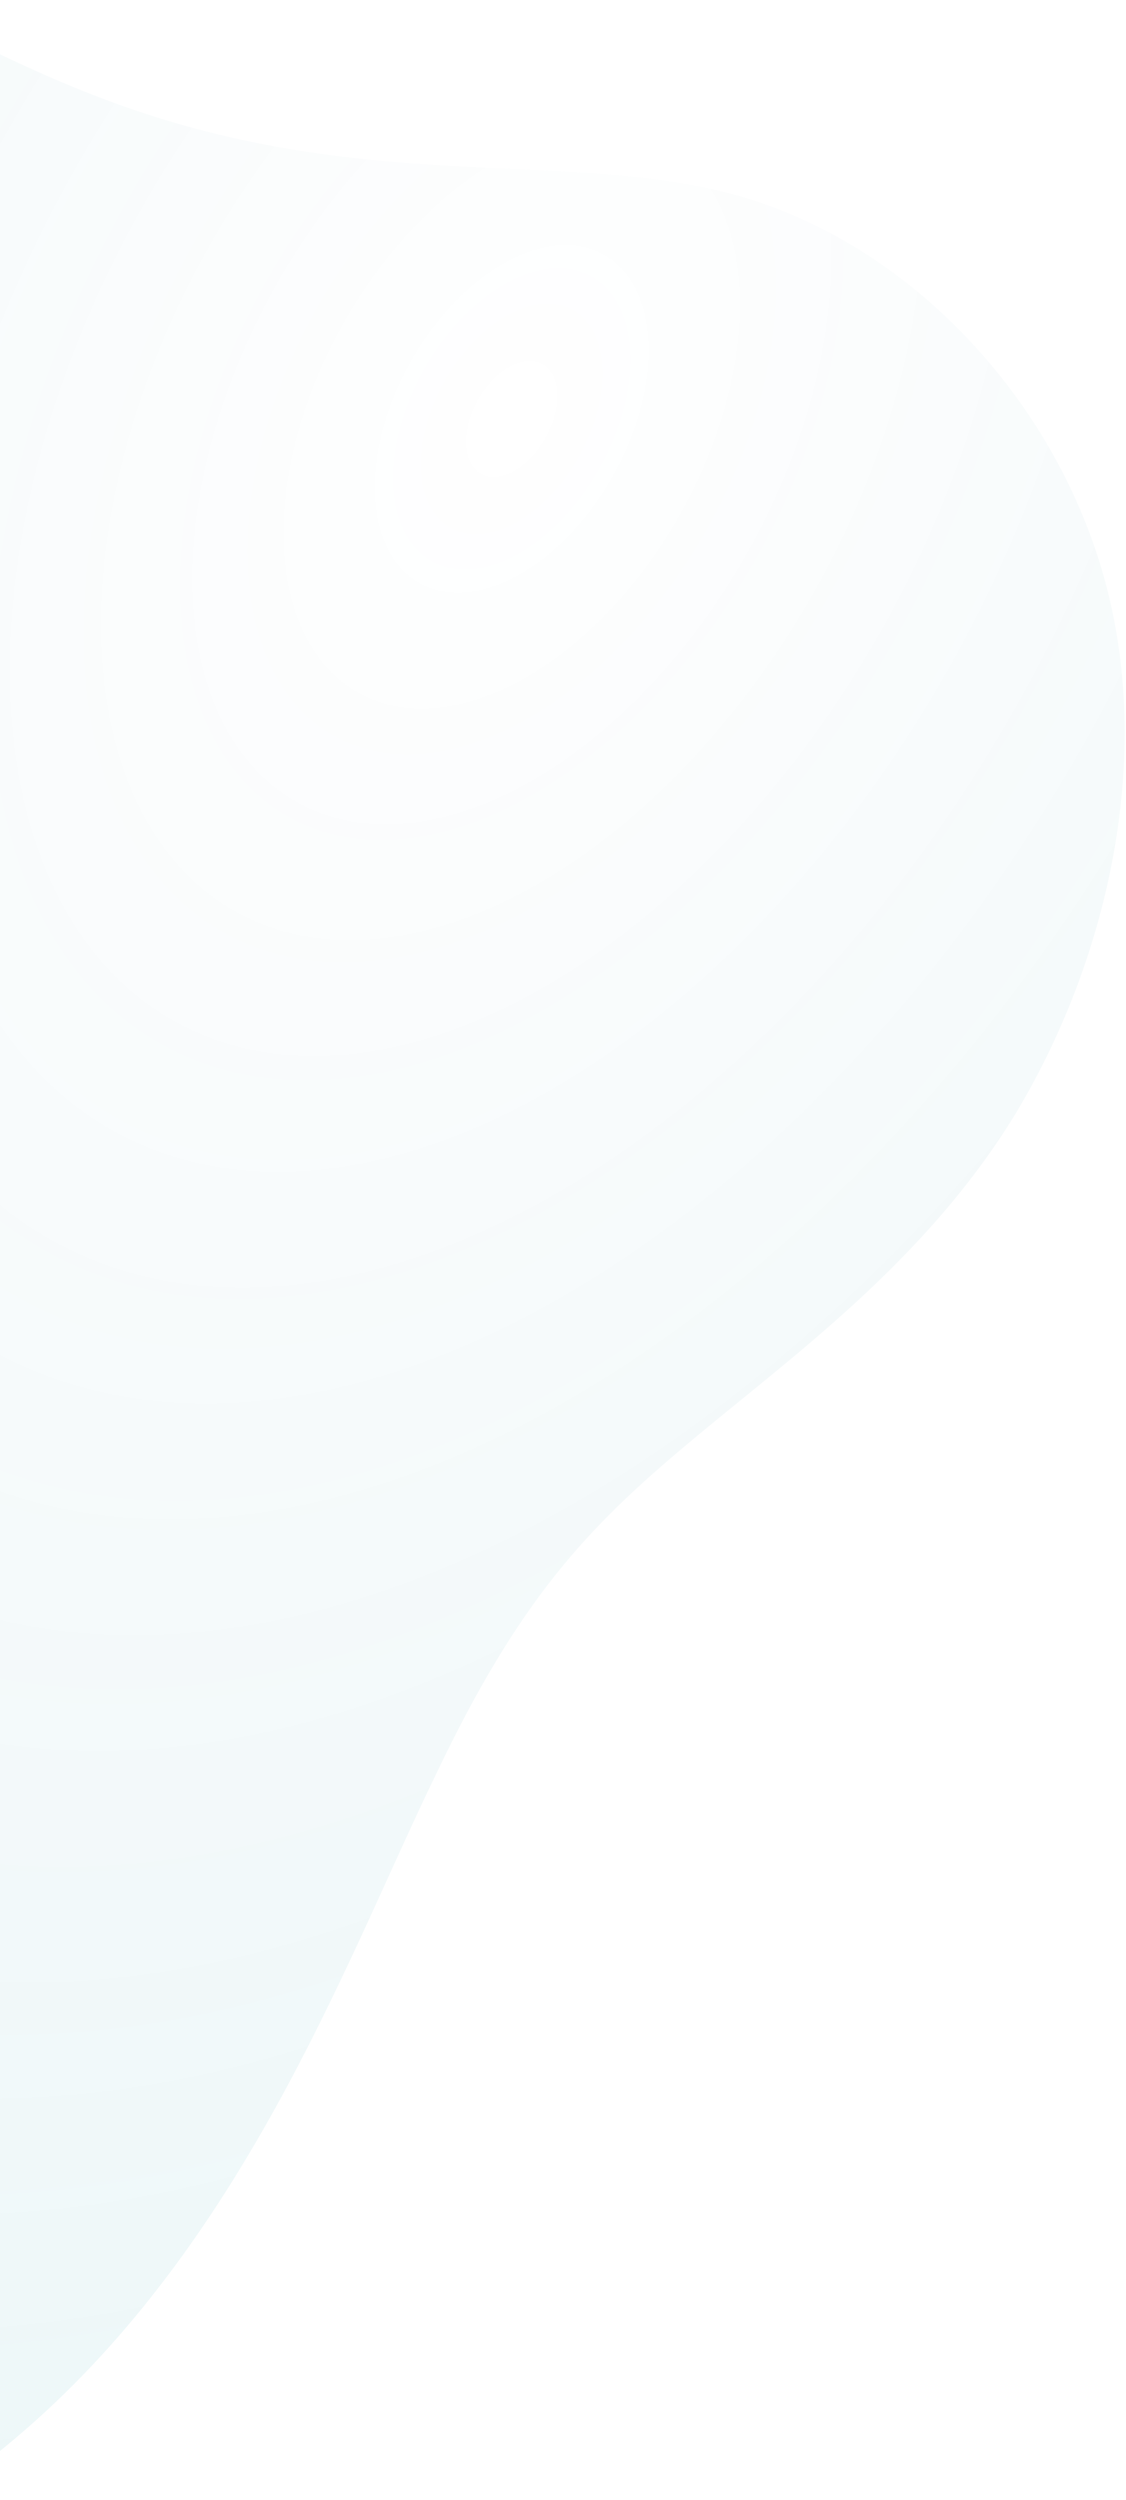 <svg xmlns="http://www.w3.org/2000/svg" xmlns:xlink="http://www.w3.org/1999/xlink" width="309" height="686" viewBox="0 0 309 686"><defs><clipPath id="a"><rect width="309" height="686" transform="translate(0 1436)" fill="#fff"/></clipPath><radialGradient id="b" cx="0.665" cy="0.225" r="0.698" gradientTransform="matrix(0.504, 0.864, -1.256, 0.732, 0.613, -0.514)" gradientUnits="objectBoundingBox"><stop offset="0" stop-color="#005e7e" stop-opacity="0"/><stop offset="1" stop-color="#009da9"/></radialGradient></defs><g transform="translate(0 -1436)" clip-path="url(#a)"><path d="M373.387,41.172c47.487,14.133,86.494,57.1,99.5,106.28s0,104.019-24.874,145.287c-24.874,40.7-61.62,66.708-89.886,90.451-27.7,23.178-46.356,42.964-68.969,90.451-23.178,47.487-49.748,122.109-107.411,175.249S35.326,734.255,6.494,690.16,8.756,526.782,3.668,449.9C-1.985,373.58-42.688,340.227-45.515,305.177c-2.261-34.485,33.354-71.23,37.876-148.114C-2.551,80.179-28.555-37.407,3.1-61.151,34.2-84.894,123.516-14.229,195.877,13.472,268.8,41.738,325.335,27.039,373.387,41.172Z" transform="translate(-169.382 1448.949)" opacity="0.08" fill="url(#b)"/></g></svg>